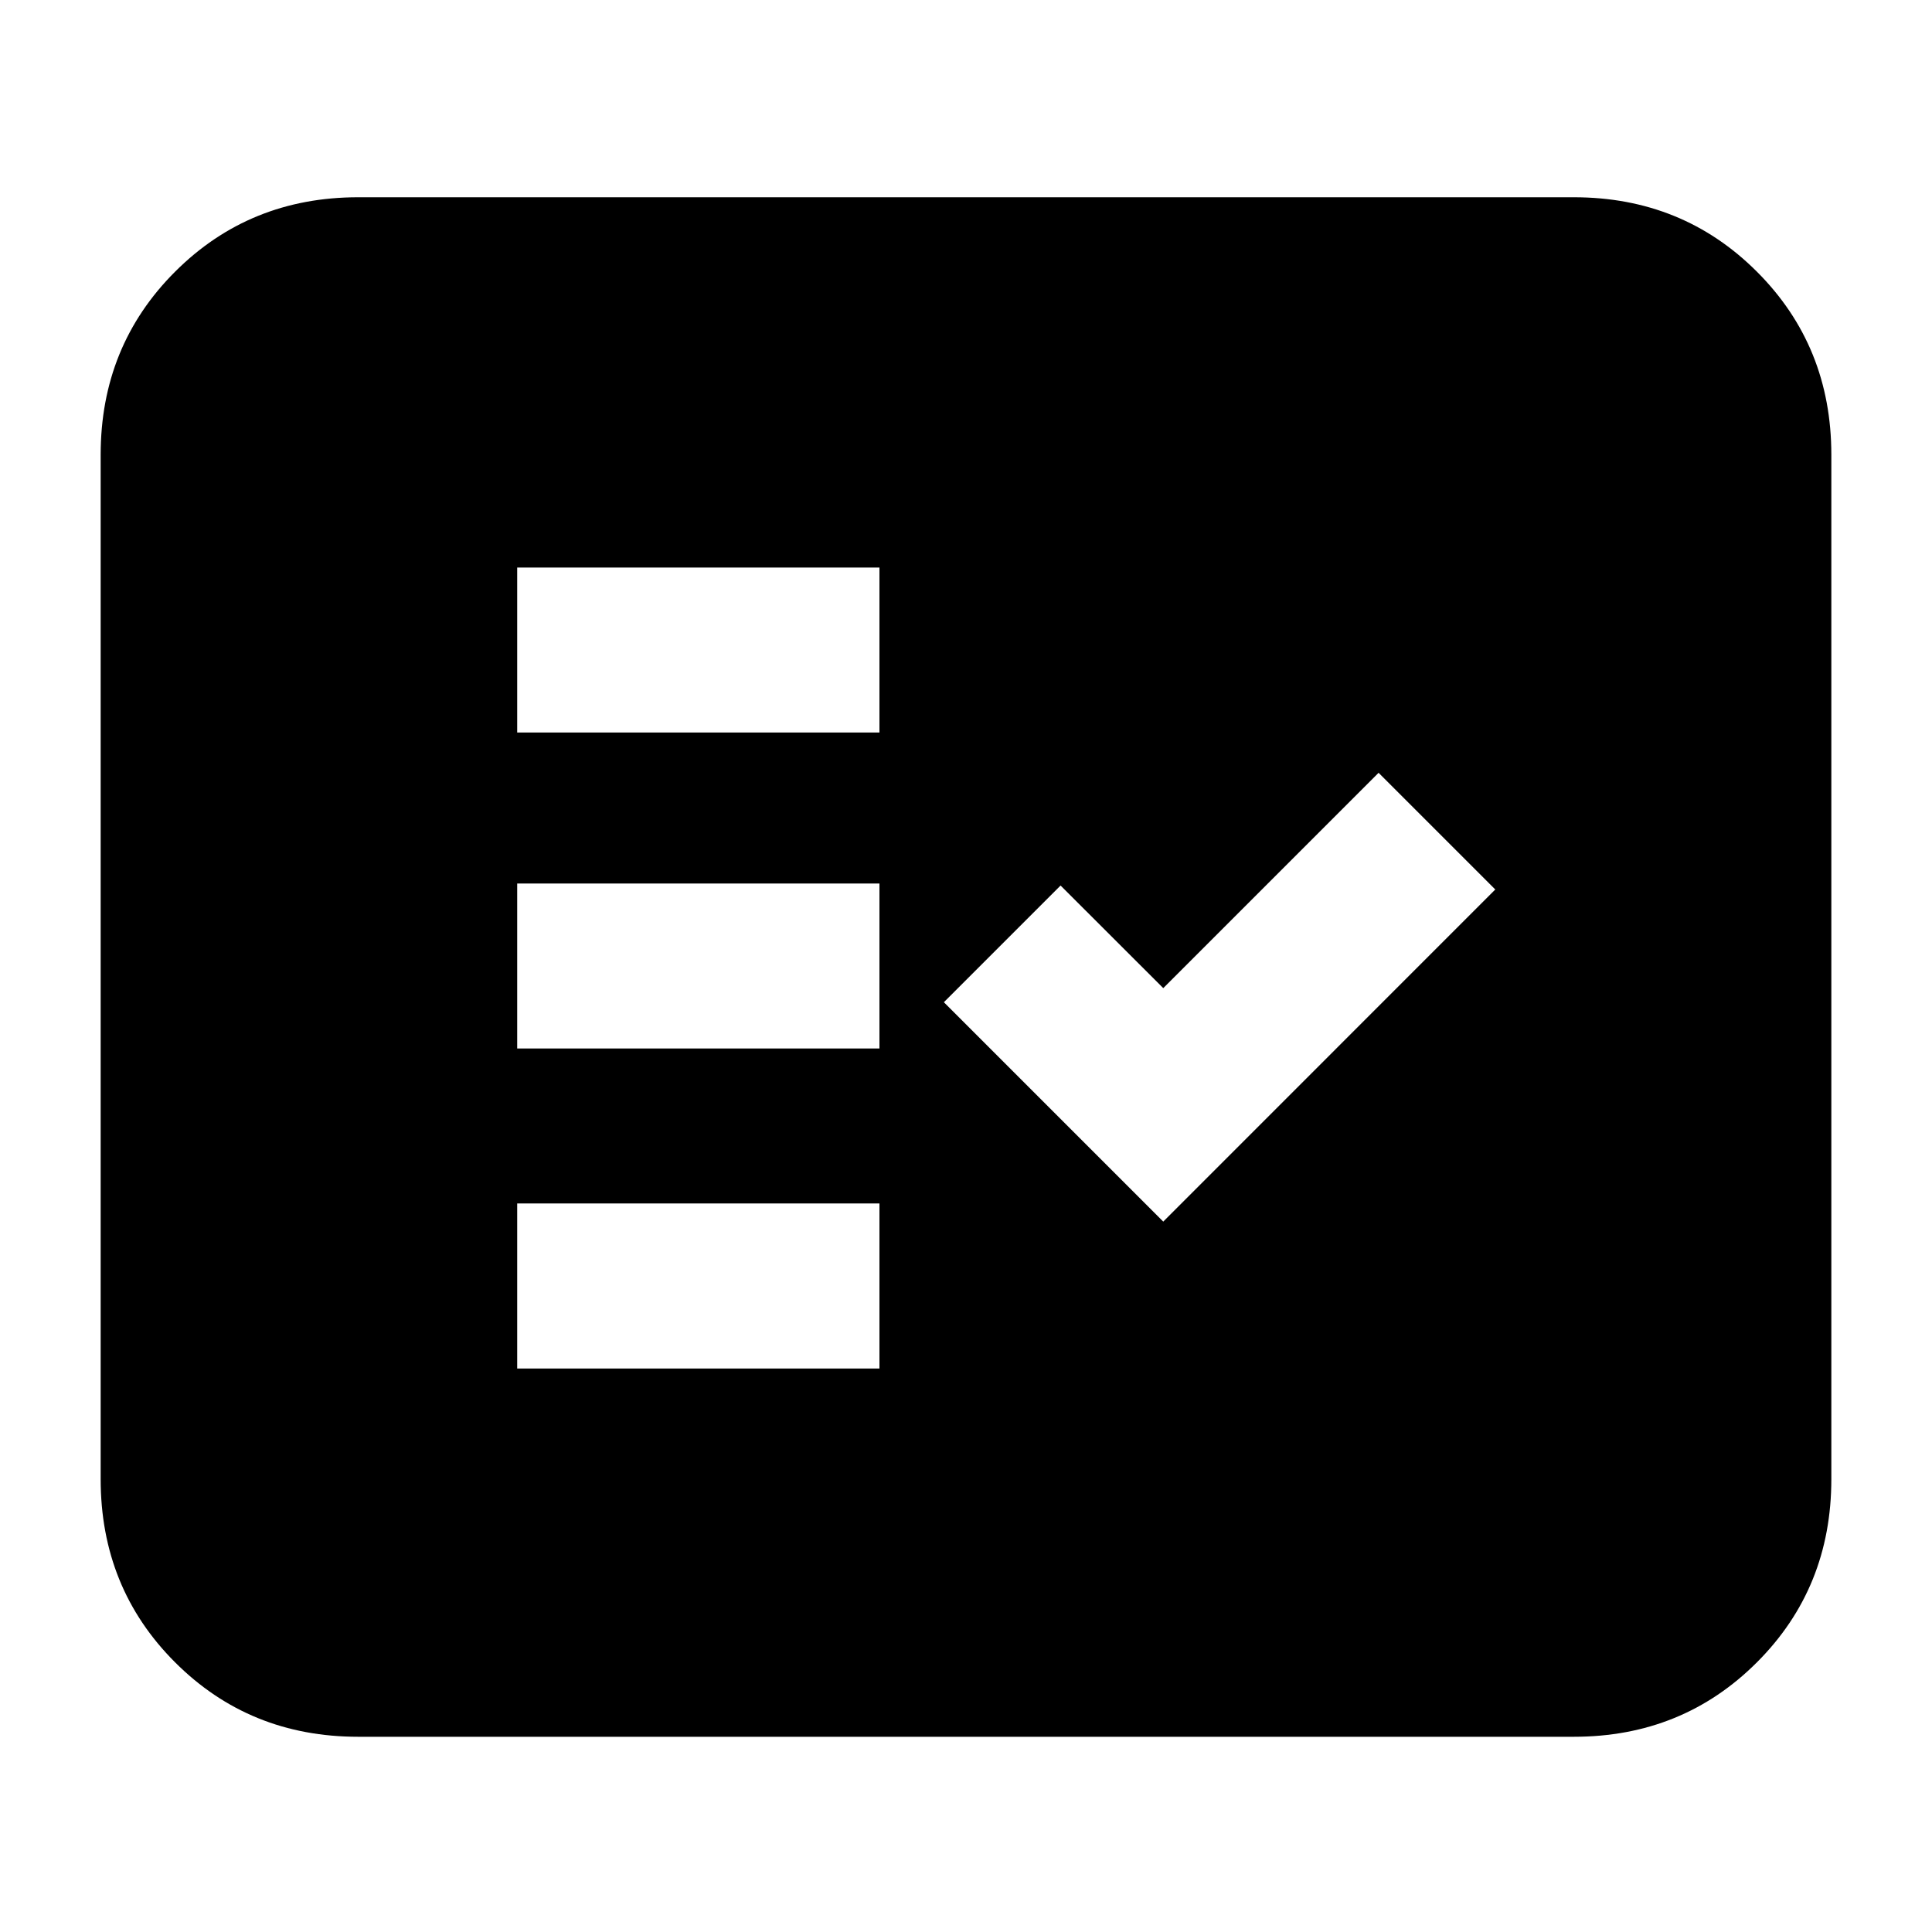 <svg xmlns="http://www.w3.org/2000/svg" height="20" width="20"><path d="M3.708 17.979q-1.125 0-1.896-.771-.77-.77-.77-1.896V4.708q0-1.125.77-1.895.771-.771 1.896-.771h12.584q1.125 0 1.896.771.77.77.77 1.895v10.604q0 1.126-.77 1.896-.771.771-1.896.771Zm1.646-3.812h3.75v-1.709h-3.75Zm6.688-1.521 3.437-3.438L14.271 8l-2.229 2.229-1.063-1.062-1.208 1.208Zm-6.688-1.792h3.75V9.146h-3.75Zm0-3.271h3.75V5.875h-3.75Z"/></svg>